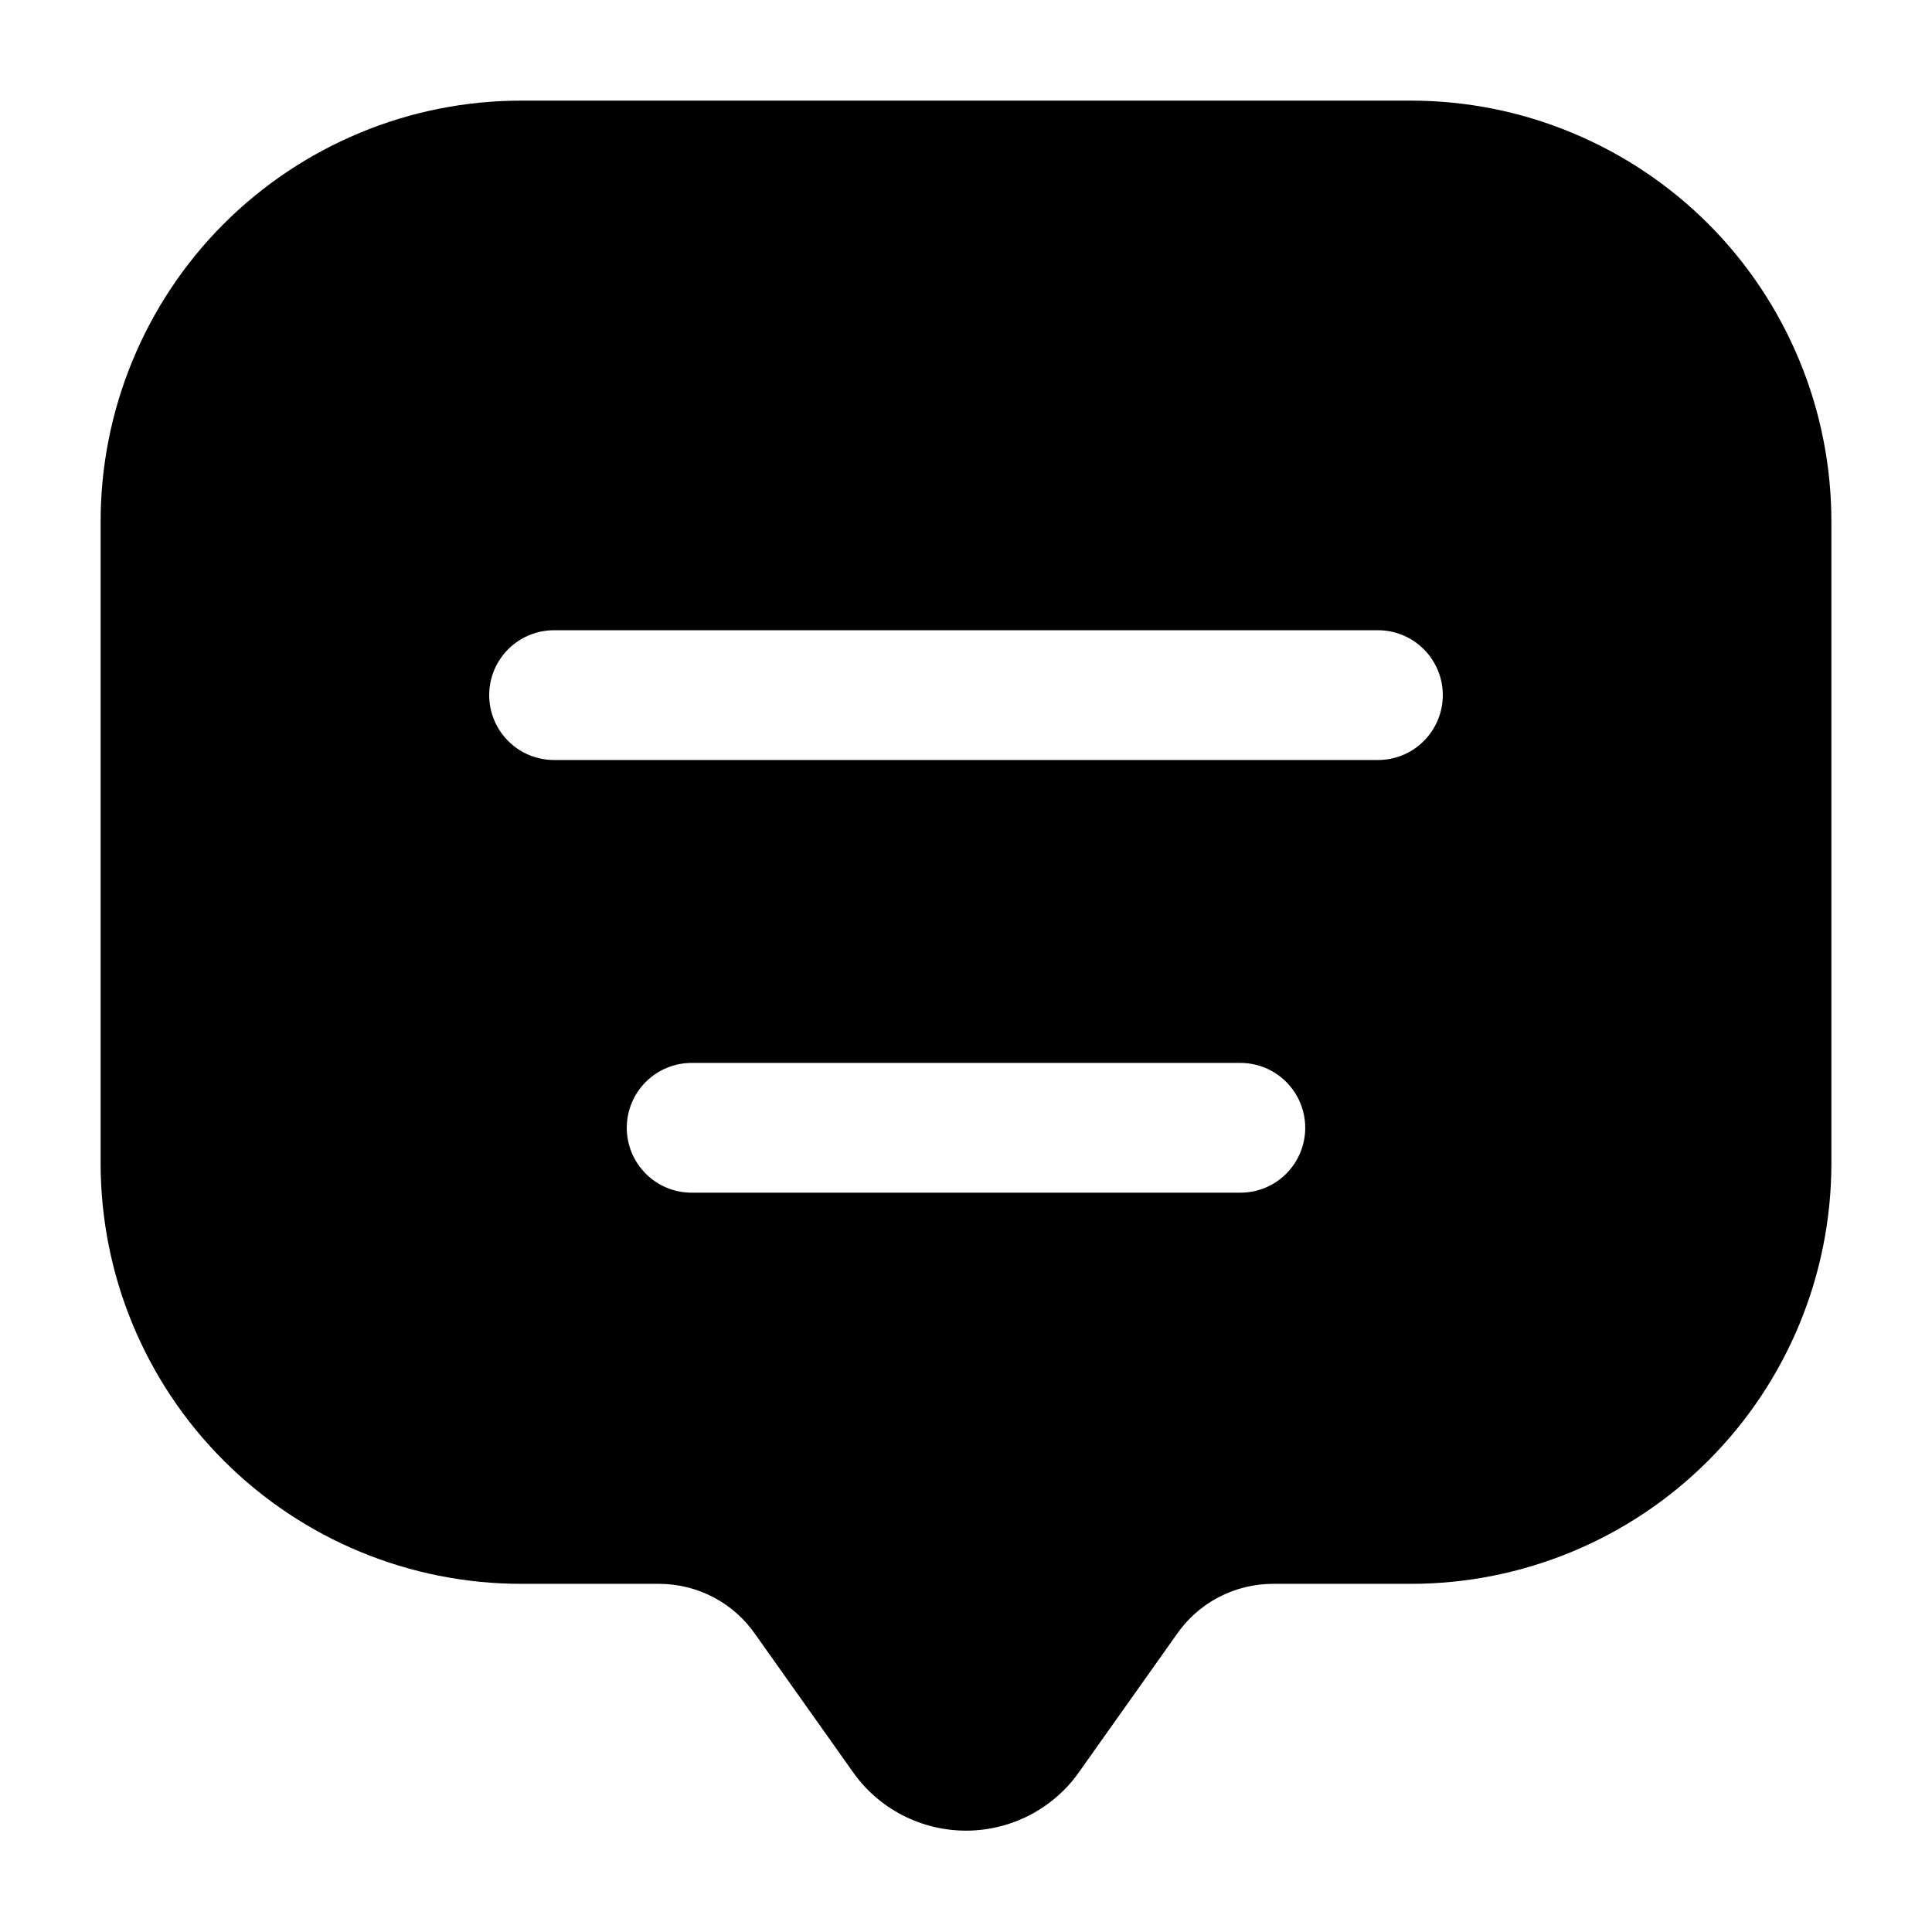 <svg width="24" height="24" viewBox="0 0 24 24" fill="none" xmlns="http://www.w3.org/2000/svg">
<path d="M17.526 1.25H6.475C5.788 1.25 5.107 1.385 4.473 1.649C3.838 1.912 3.262 2.298 2.776 2.784C2.291 3.27 1.907 3.848 1.645 4.483C1.383 5.118 1.249 5.798 1.25 6.485V14.451C1.25 15.837 1.8 17.166 2.78 18.145C3.76 19.125 5.089 19.675 6.475 19.675H8.184C8.421 19.675 8.655 19.732 8.865 19.843C9.075 19.953 9.254 20.114 9.388 20.31L10.592 22.008C10.75 22.235 10.961 22.419 11.206 22.547C11.451 22.674 11.724 22.741 12 22.741C12.276 22.741 12.549 22.674 12.794 22.547C13.039 22.419 13.25 22.235 13.408 22.008L14.612 20.31C14.746 20.114 14.925 19.953 15.135 19.843C15.345 19.732 15.579 19.675 15.816 19.675H17.526C18.911 19.675 20.24 19.125 21.22 18.145C22.2 17.166 22.75 15.837 22.75 14.451V6.485C22.751 5.798 22.617 5.118 22.355 4.483C22.093 3.848 21.709 3.27 21.224 2.784C20.738 2.298 20.162 1.912 19.527 1.649C18.893 1.385 18.212 1.25 17.526 1.25ZM15.376 14.816H8.592C8.378 14.816 8.173 14.732 8.022 14.58C7.871 14.429 7.786 14.224 7.786 14.01C7.786 13.796 7.871 13.591 8.022 13.44C8.173 13.289 8.378 13.204 8.592 13.204H15.408C15.622 13.204 15.827 13.289 15.978 13.44C16.129 13.591 16.214 13.796 16.214 14.01C16.214 14.224 16.129 14.429 15.978 14.58C15.827 14.732 15.622 14.816 15.408 14.816H15.376ZM17.085 9.441H6.883C6.669 9.441 6.464 9.357 6.313 9.205C6.162 9.054 6.077 8.849 6.077 8.635C6.077 8.421 6.162 8.216 6.313 8.065C6.464 7.914 6.669 7.829 6.883 7.829H17.117C17.331 7.829 17.536 7.914 17.687 8.065C17.838 8.216 17.923 8.421 17.923 8.635C17.923 8.849 17.838 9.054 17.687 9.205C17.536 9.357 17.331 9.441 17.117 9.441H17.085Z" fill="black"/>
</svg>

